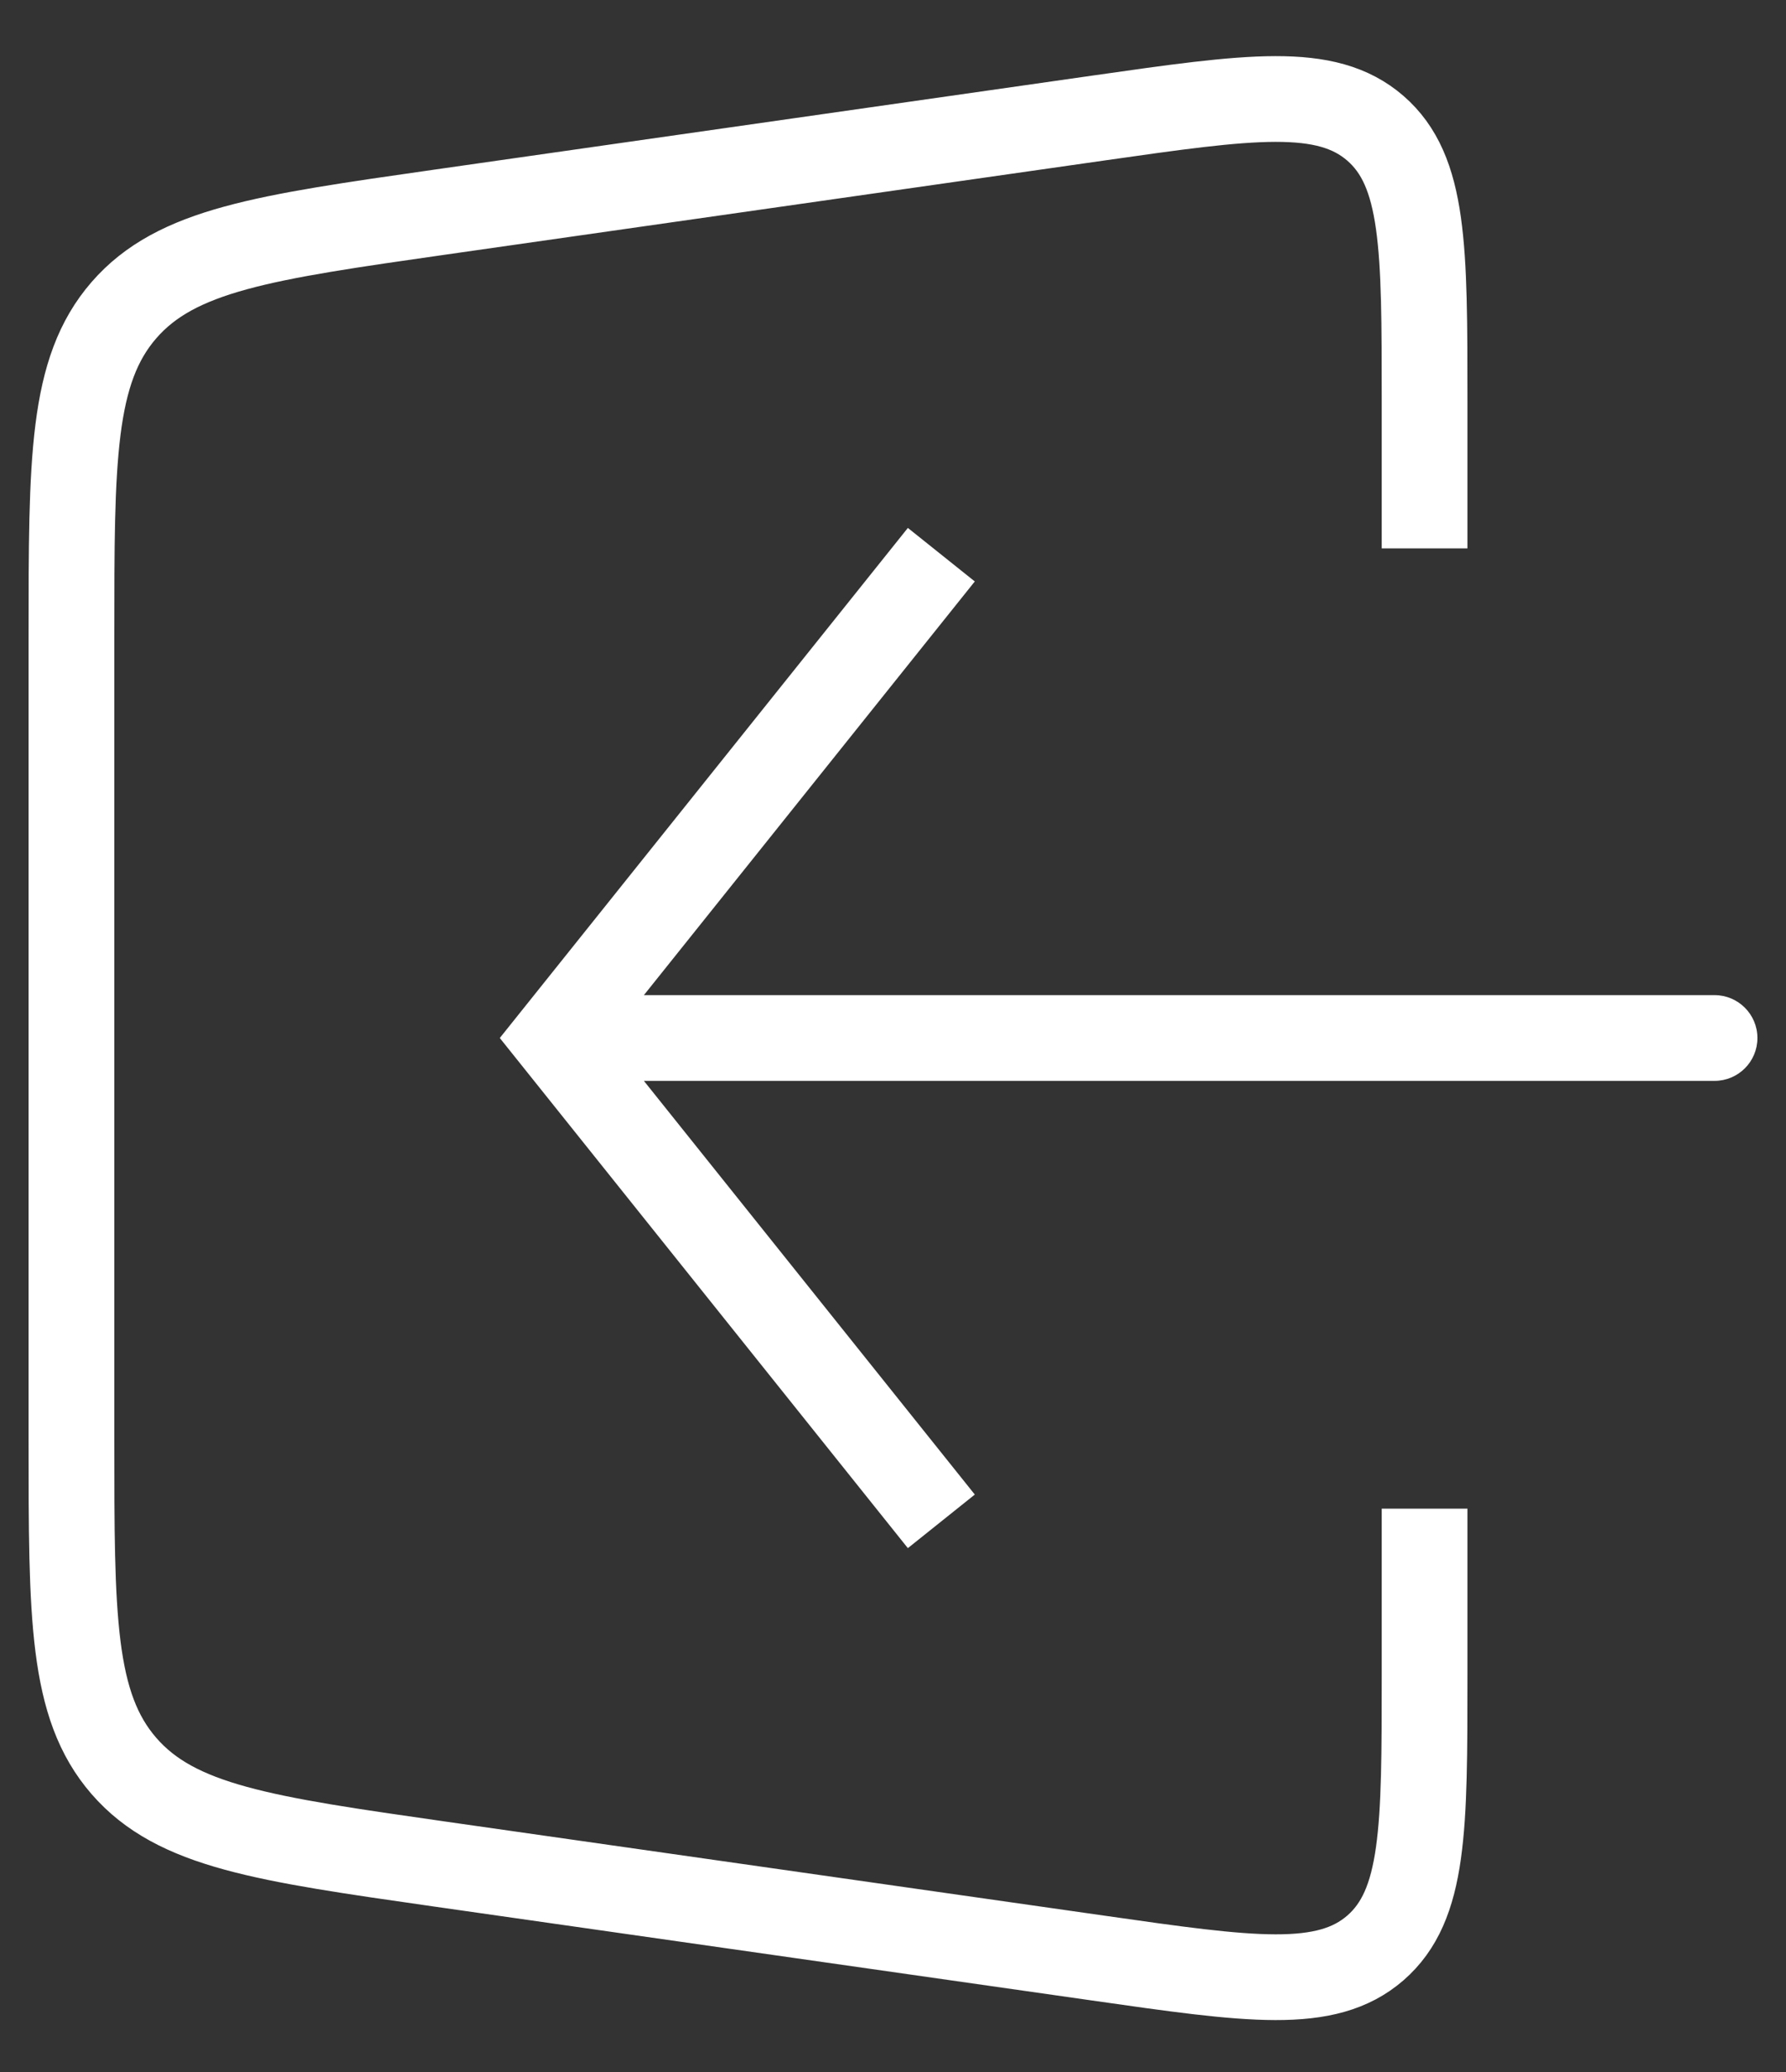 <svg width="25" height="29" viewBox="0 0 25 29" fill="none" xmlns="http://www.w3.org/2000/svg">
<rect x="0" y="0" width="25" height="29" fill="#333333" stroke="none"/>
<path d="M19.941 21.115V23.447C19.941 25.593 19.941 26.665 19.252 27.264C18.562 27.862 17.5 27.71 15.376 27.406L6.152 26.089C3.696 25.738 2.468 25.562 1.734 24.716C1 23.87 1 22.63 1 20.149L1 8.909C1 6.428 1 5.188 1.734 4.342C2.468 3.496 3.696 3.321 6.152 2.97L15.376 1.652C17.5 1.349 18.562 1.197 19.252 1.795C19.941 2.393 19.941 3.466 19.941 5.612V7.675" stroke="white" stroke-width="1.2"/>
<path d="M7.765 14.528L7.296 14.903L6.996 14.528L7.296 14.153L7.765 14.528ZM24 13.928C24.331 13.928 24.6 14.197 24.6 14.528C24.6 14.86 24.331 15.128 24 15.128V13.928ZM12.708 21.668L7.296 14.903L8.233 14.153L13.645 20.918L12.708 21.668ZM7.296 14.153L12.708 7.389L13.645 8.138L8.233 14.903L7.296 14.153ZM7.765 13.928L24 13.928V15.128L7.765 15.128V13.928Z" fill="white"/>
</svg>

